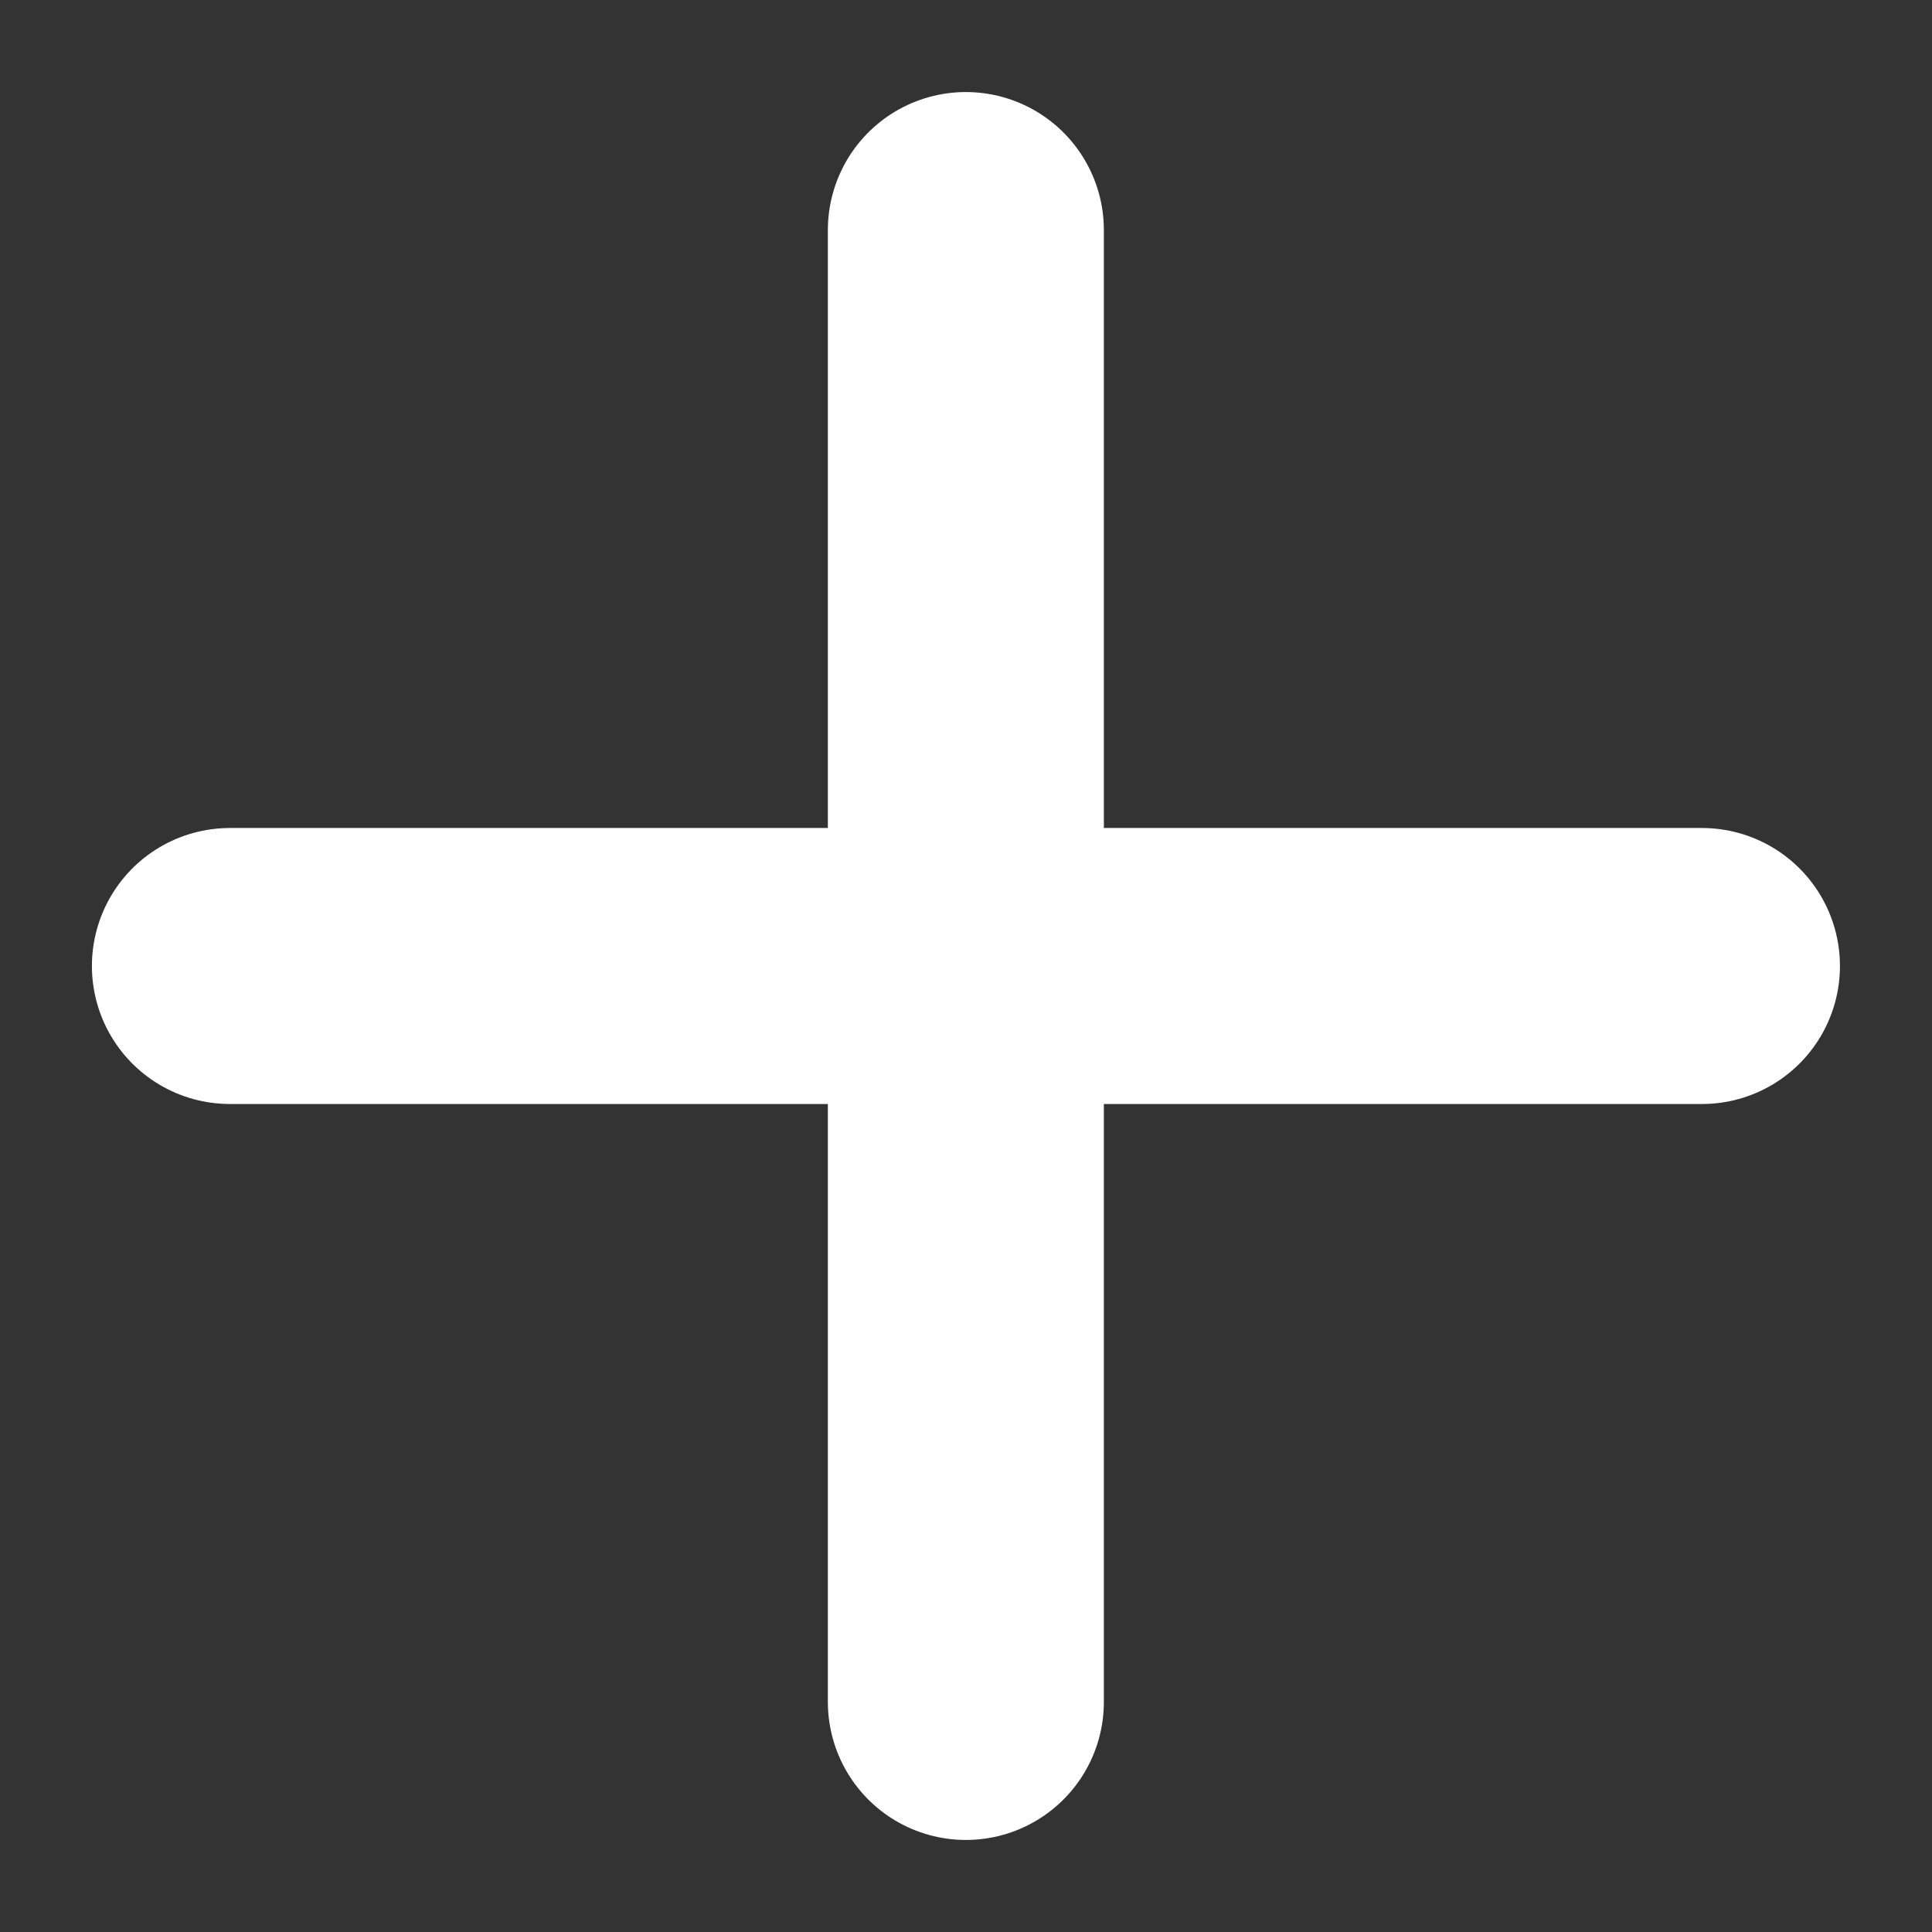 <svg width="14" height="14" viewBox="0 0 14 14" fill="none" xmlns="http://www.w3.org/2000/svg">
<rect x="0" y="0" width="14" height="14" fill="#333333" stroke="none"/>
<path d="M1.666 7H12.333H1.666Z" fill="#0DB2B3"/>
<path d="M6.999 1.667V12.333M1.666 7H12.333" stroke="white" stroke-width="2" stroke-linecap="round" stroke-linejoin="round"/>
</svg>
